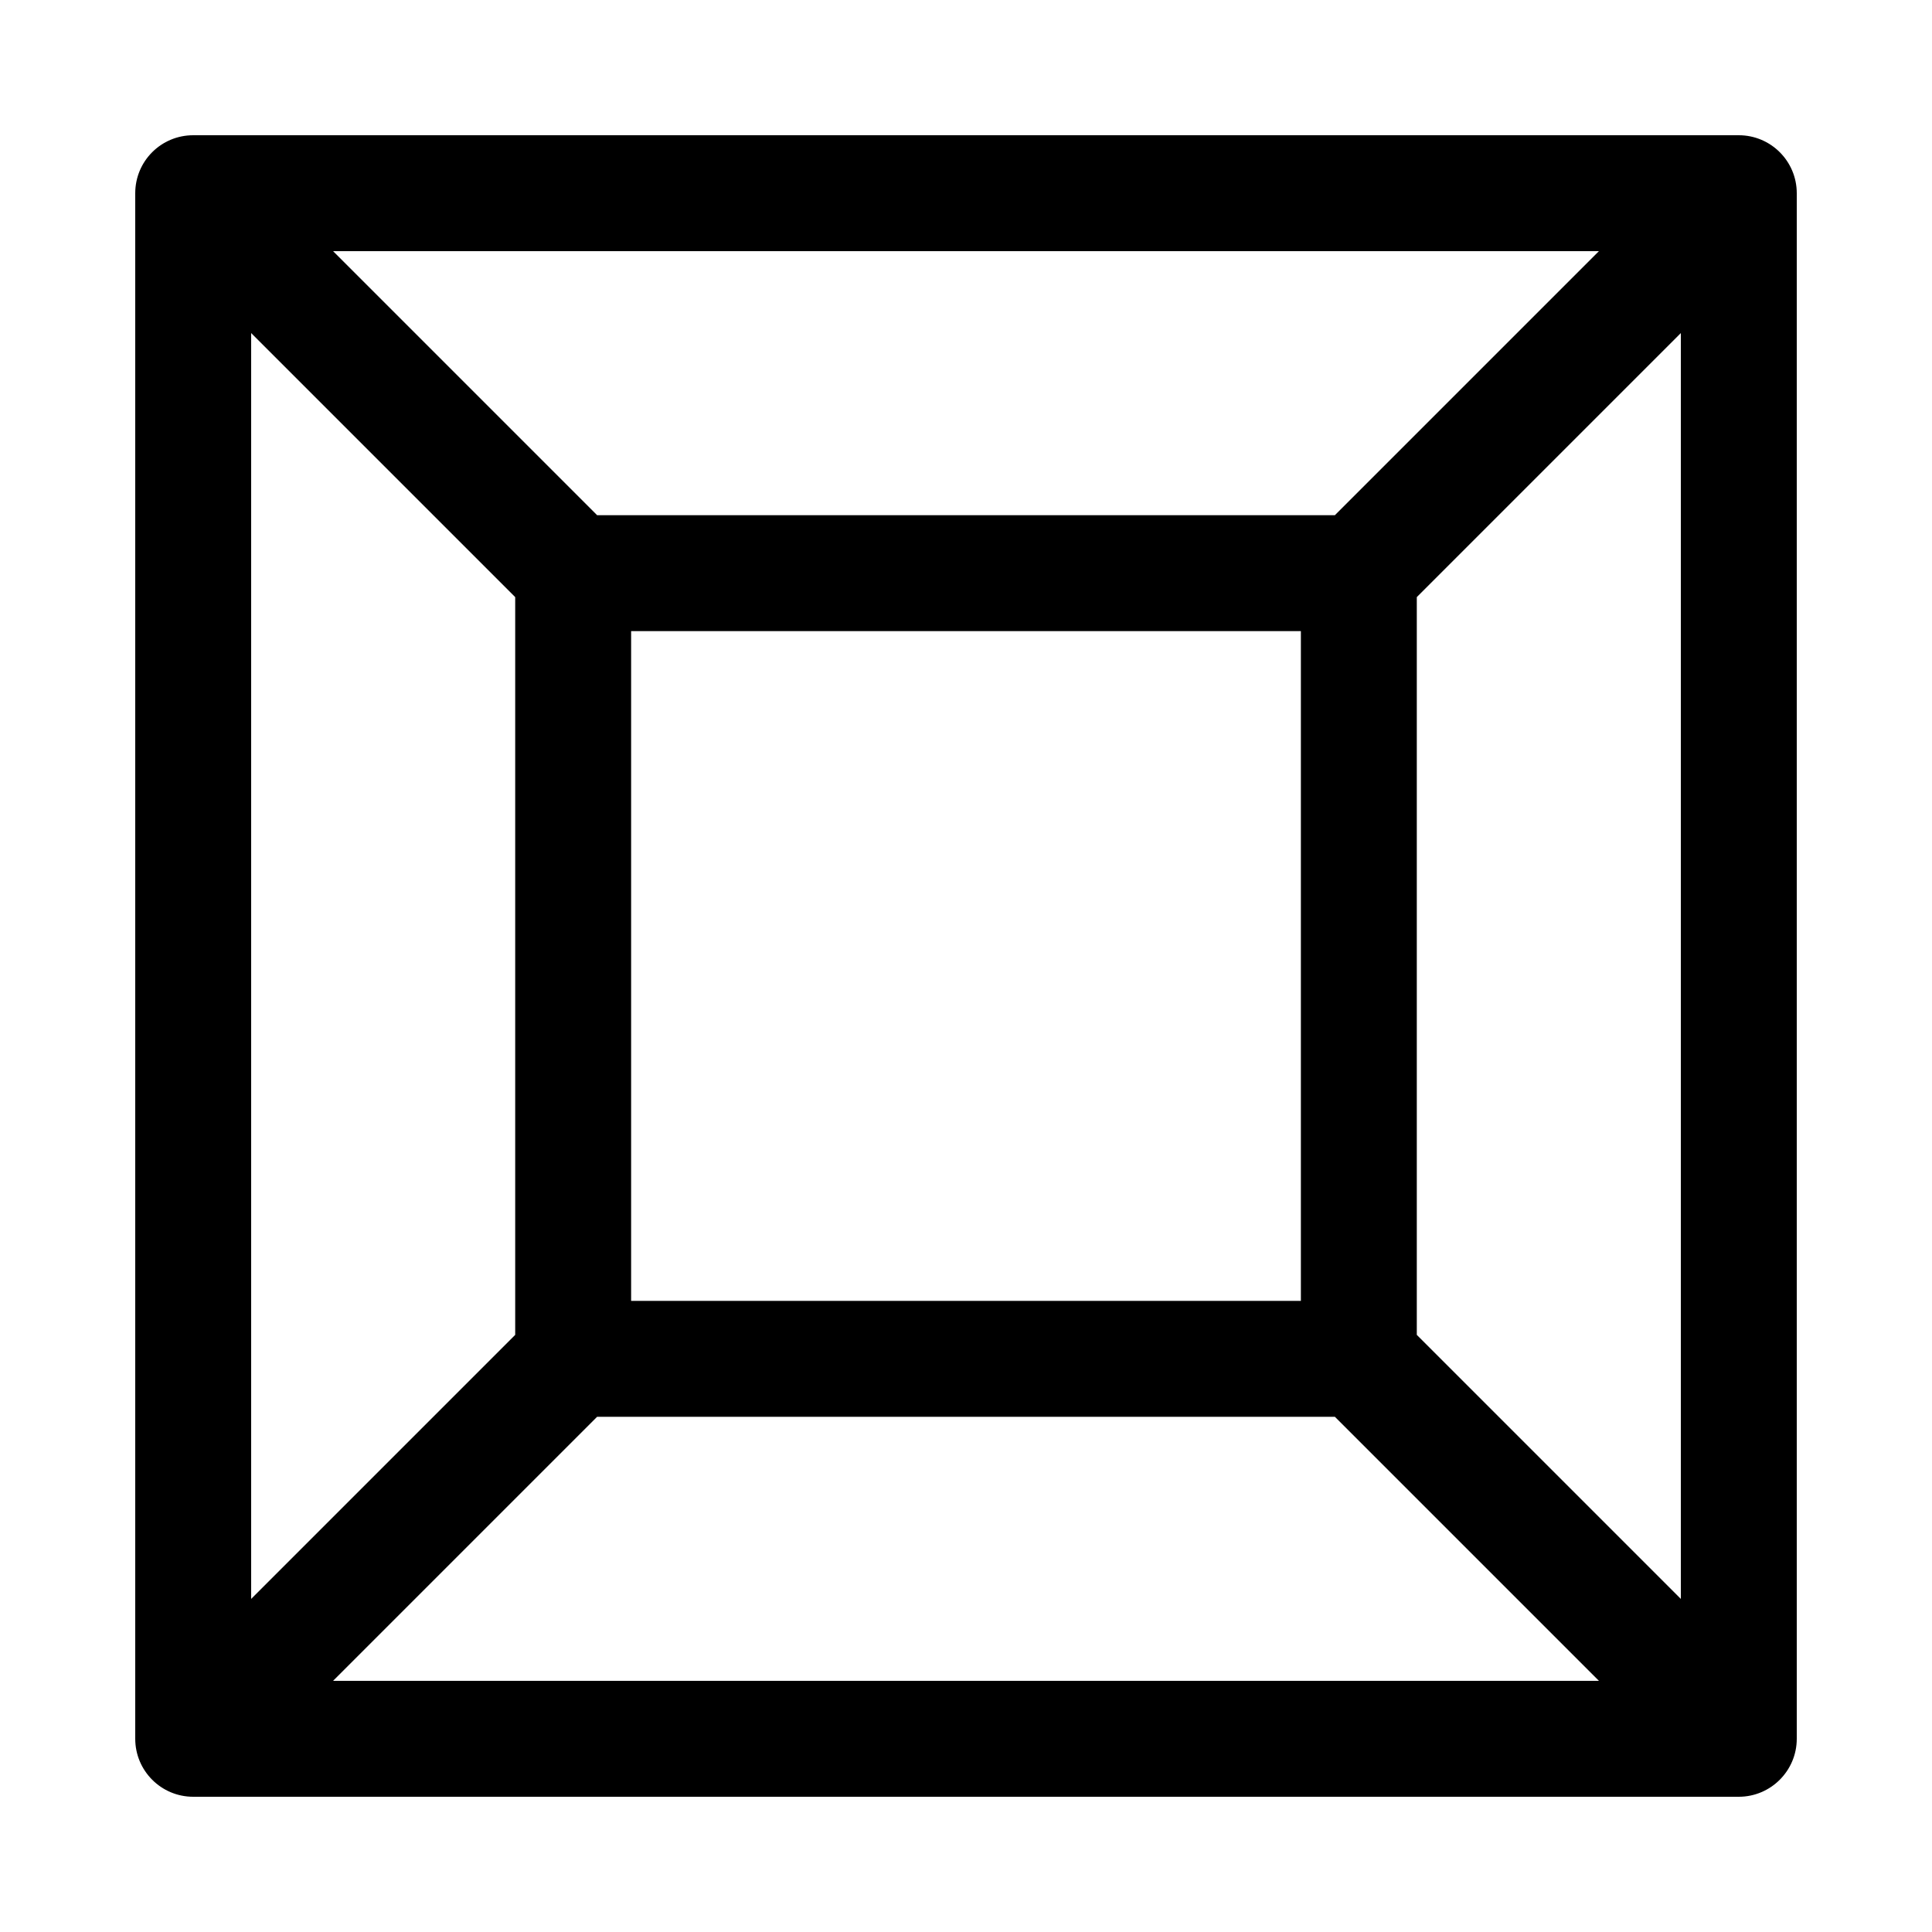 <svg width="15" height="15" fill="none" xmlns="http://www.w3.org/2000/svg">
  <path
    fill-rule="evenodd"
    clip-rule="evenodd"
    d="M1.05 13.5V1.5C1.05 1.251 1.251 1.05 1.5 1.05H13.5C13.748 1.05 13.95 1.251 13.95 1.5V13.5C13.95 13.748 13.748 13.95 13.5 13.95H1.5C1.251 13.95 1.05 13.748 1.05 13.5ZM1.95 12.414L4 10.364V10.1V4.9V4.636L1.95 2.586V12.414ZM2.586 1.95L4.636 4H4.9H10.1H10.364L12.414 1.95H2.586ZM13.05 2.586L11 4.636V4.9V10.1V10.364L13.05 12.414V2.586ZM12.414 13.05L10.364 11H10.1H4.9H4.636L2.586 13.05H12.414ZM10.1 4.9H4.9V10.1H10.1V4.9Z"
    fill="currentColor"
  />
</svg>
